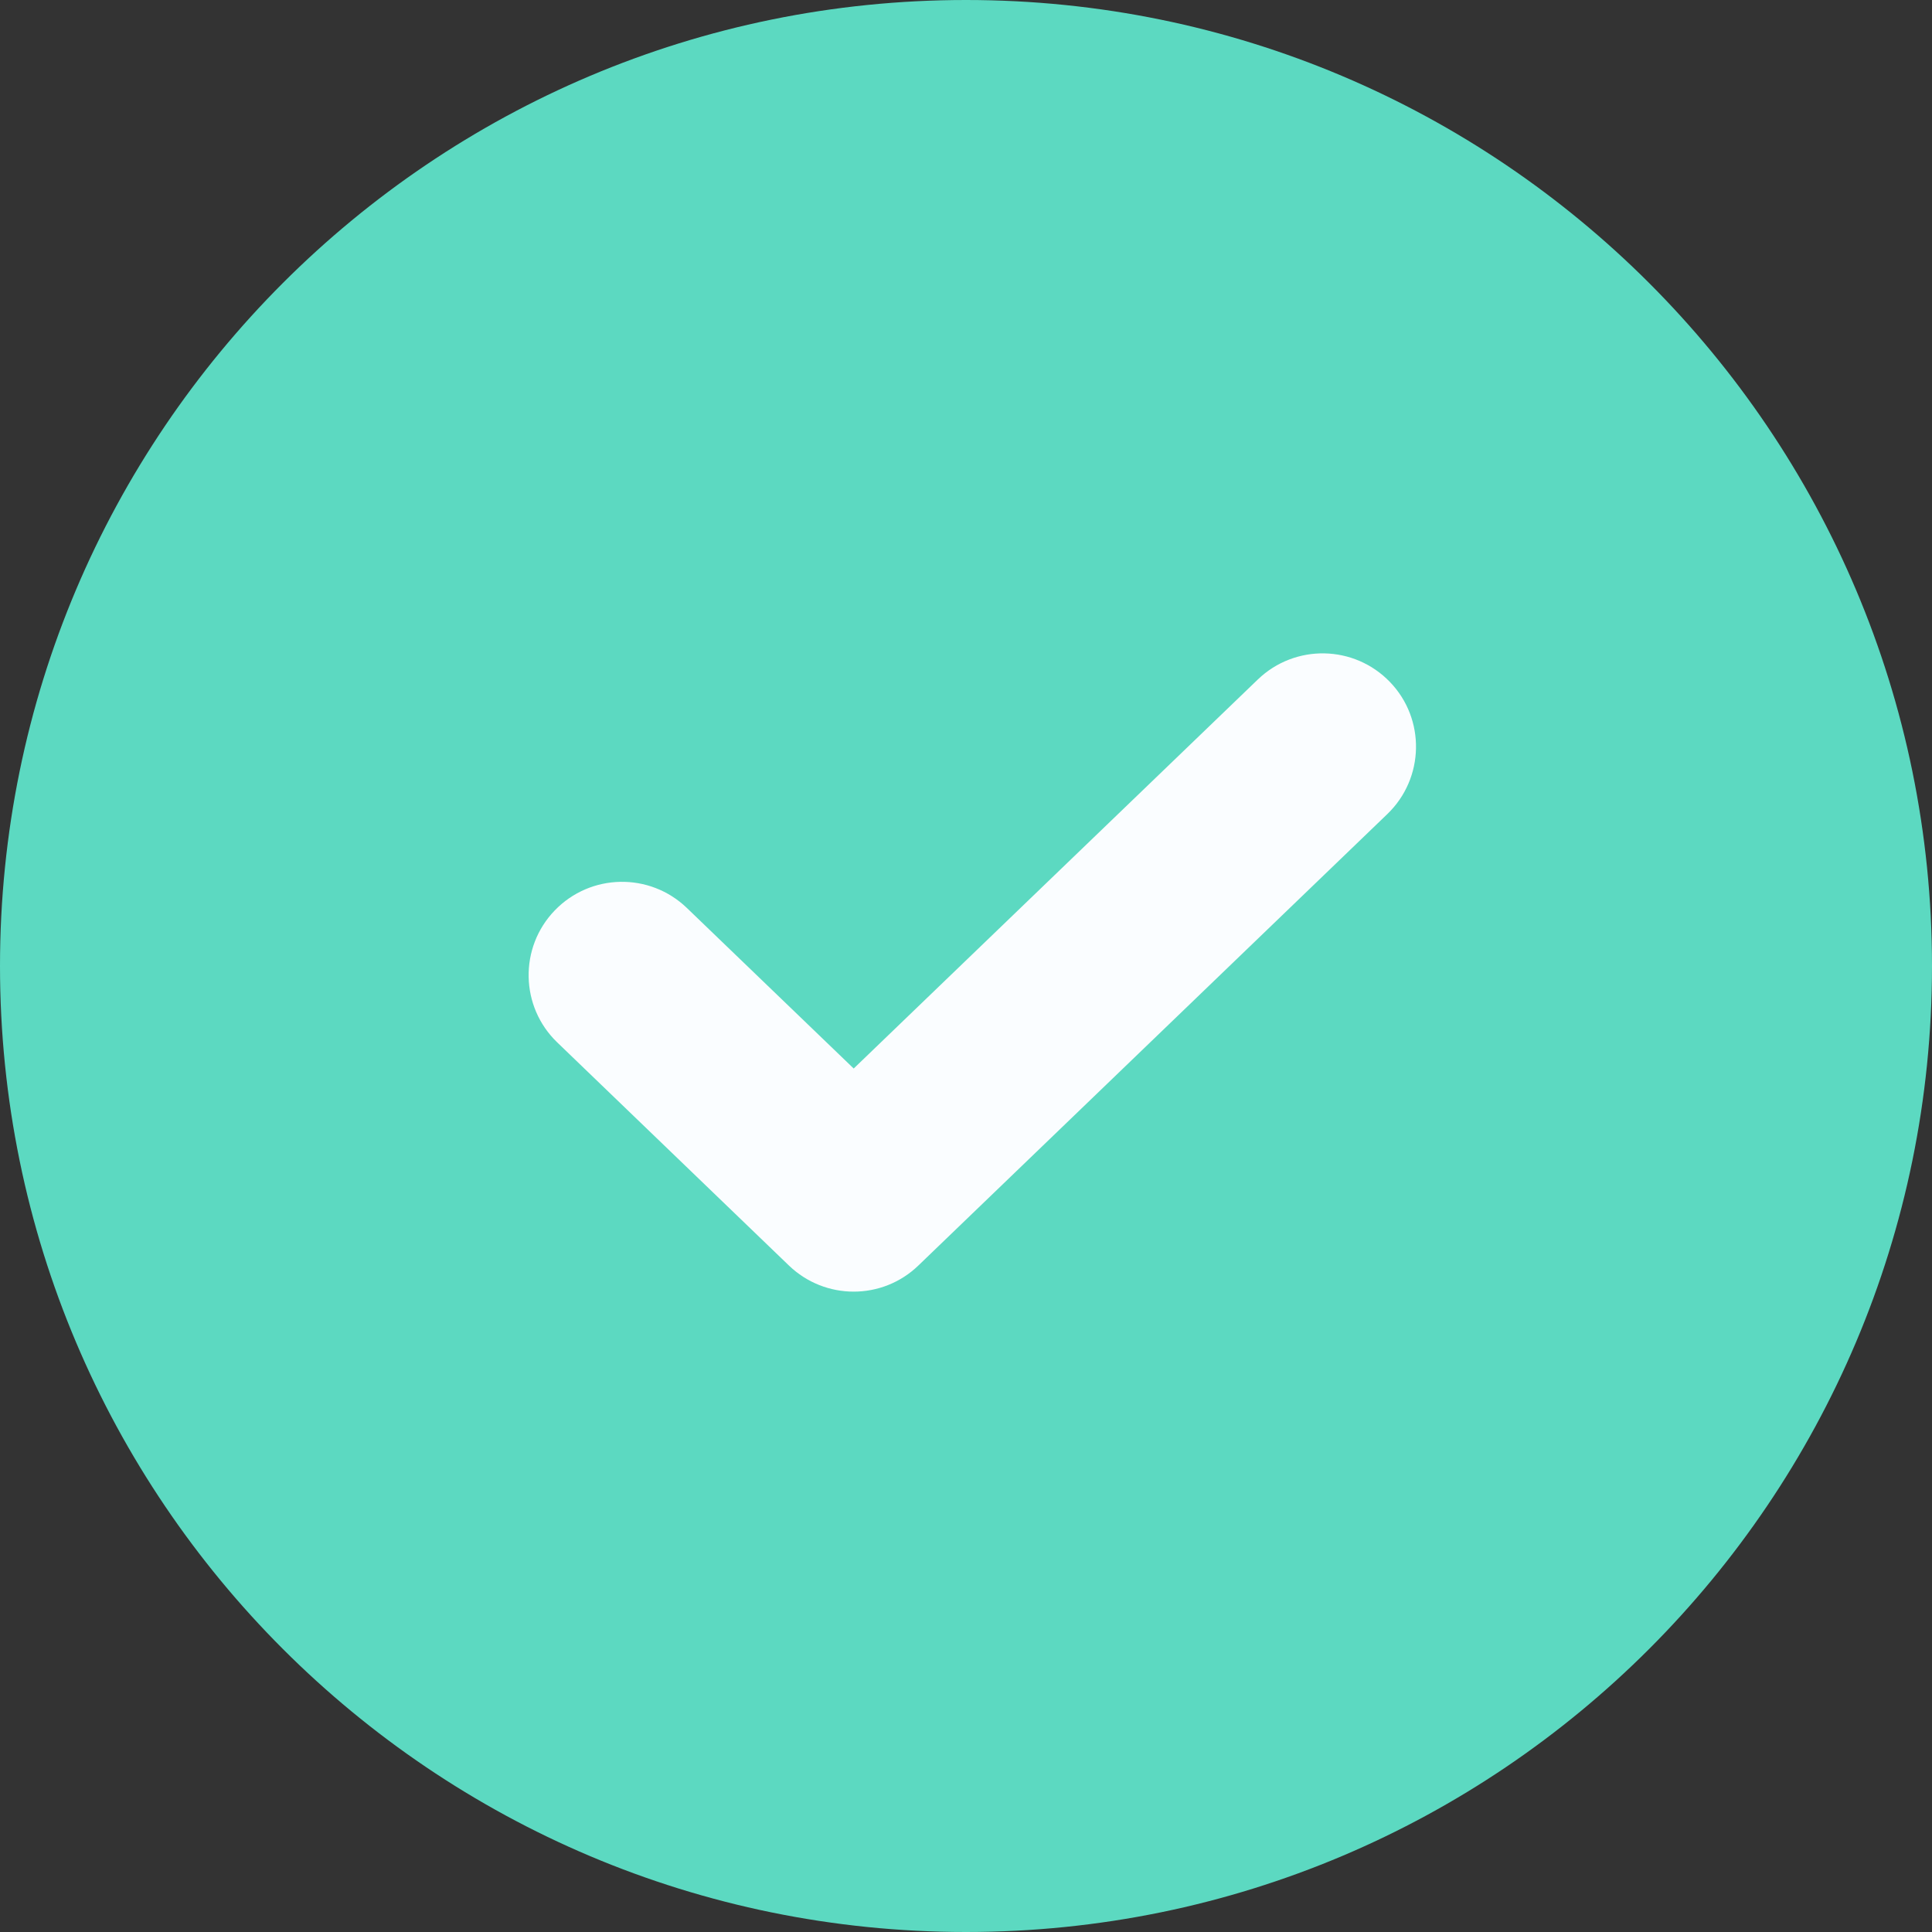 <svg width="16" height="16" viewBox="0 0 16 16" fill="none" xmlns="http://www.w3.org/2000/svg">
<rect x="0" y="0" width="16" height="16" fill="#333333" stroke="none"/>
<path d="M16 8C16 12.418 12.418 16 8 16C3.582 16 0 12.418 0 8C0 3.582 3.582 0 8 0C12.418 0 16 3.582 16 8Z" fill="#5CD9C1"/>
<path fill-rule="evenodd" clip-rule="evenodd" d="M11.511 5.648C11.807 5.955 11.797 6.445 11.49 6.741L7.606 10.48C7.307 10.769 6.833 10.769 6.533 10.48L4.615 8.633C4.307 8.337 4.298 7.847 4.594 7.54C4.891 7.232 5.38 7.223 5.688 7.519L7.07 8.849L10.417 5.627C10.725 5.331 11.214 5.34 11.511 5.648Z" fill="#FAFDFF"/>
</svg>
